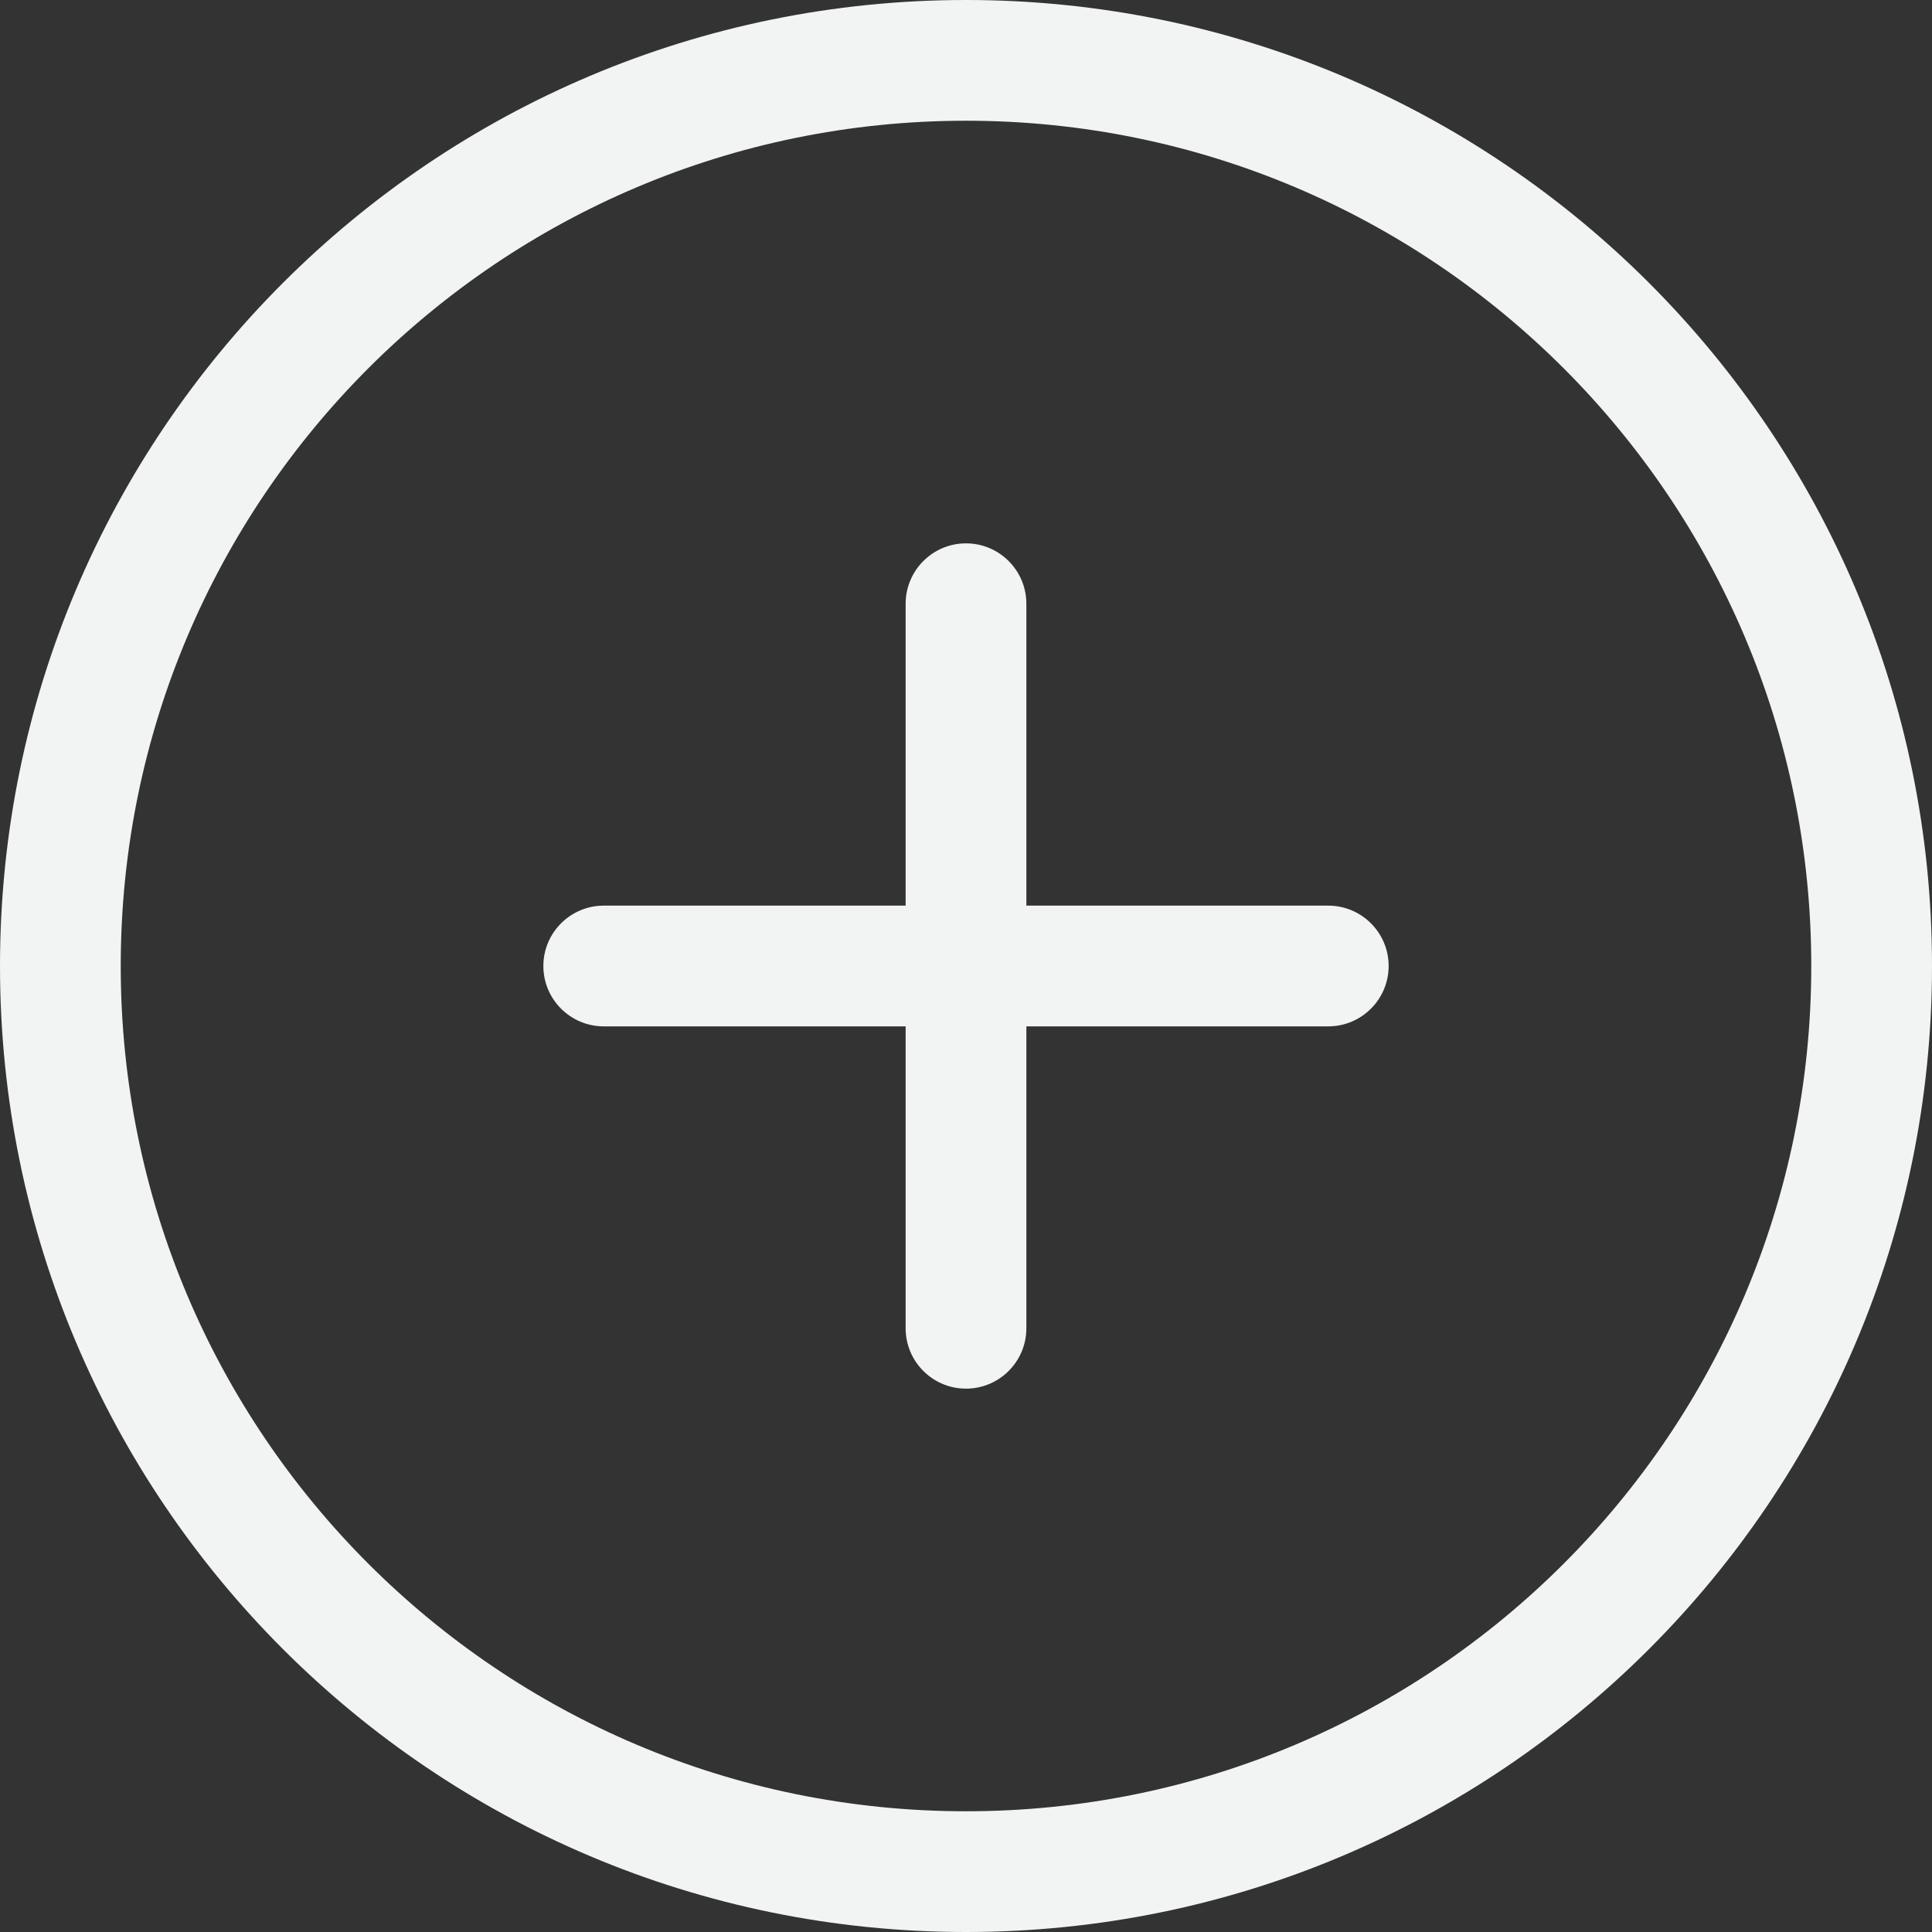 <?xml version="1.0" encoding="UTF-8"?>
<svg width="45px" height="45px" viewBox="0 0 45 45" version="1.1" xmlns="http://www.w3.org/2000/svg" xmlns:xlink="http://www.w3.org/1999/xlink">
    <rect x="0" y="0" width="45" height="45" fill="#333333" stroke="none"/>
    <title>resources_joined_icon</title>
    <g id="Talent-Management-UI" stroke="none" stroke-width="1" fill="none" fill-rule="evenodd">
        <g id="08_main-Admin-Dashboard" transform="translate(-671, -263)" fill="#F2F4F4">
            <g id="Group-19" transform="translate(436, 254)">
                <g id="resources_joined_icon" transform="translate(235, 9)">
                    <g id="Group">
                        <g id="_x38__3_">
                            <g id="Group">
                                <path d="M22.5,0 C10.073,0 0,10.073 0,22.5 C0,34.927 10.073,45 22.5,45 C34.927,45 45,34.926 45,22.5 C45,10.074 34.927,0 22.5,0 L22.5,0 Z M22.5,42.188 C11.627,42.188 2.812,33.373 2.812,22.5 C2.812,11.627 11.627,2.812 22.5,2.812 C33.373,2.812 42.188,11.627 42.188,22.5 C42.188,33.373 33.373,42.188 22.5,42.188 L22.5,42.188 Z M30.938,21.094 L23.906,21.094 L23.906,14.063 C23.906,13.286 23.276,12.656 22.5,12.656 C21.724,12.656 21.094,13.286 21.094,14.063 L21.094,21.094 L14.063,21.094 C13.286,21.094 12.656,21.724 12.656,22.5 C12.656,23.276 13.286,23.906 14.063,23.906 L21.094,23.906 L21.094,30.938 C21.094,31.714 21.724,32.344 22.5,32.344 C23.276,32.344 23.906,31.714 23.906,30.938 L23.906,23.906 L30.938,23.906 C31.714,23.906 32.344,23.276 32.344,22.5 C32.344,21.724 31.714,21.094 30.938,21.094 L30.938,21.094 Z" id="Shape"></path>
                            </g>
                        </g>
                    </g>
                </g>
            </g>
        </g>
    </g>
</svg>